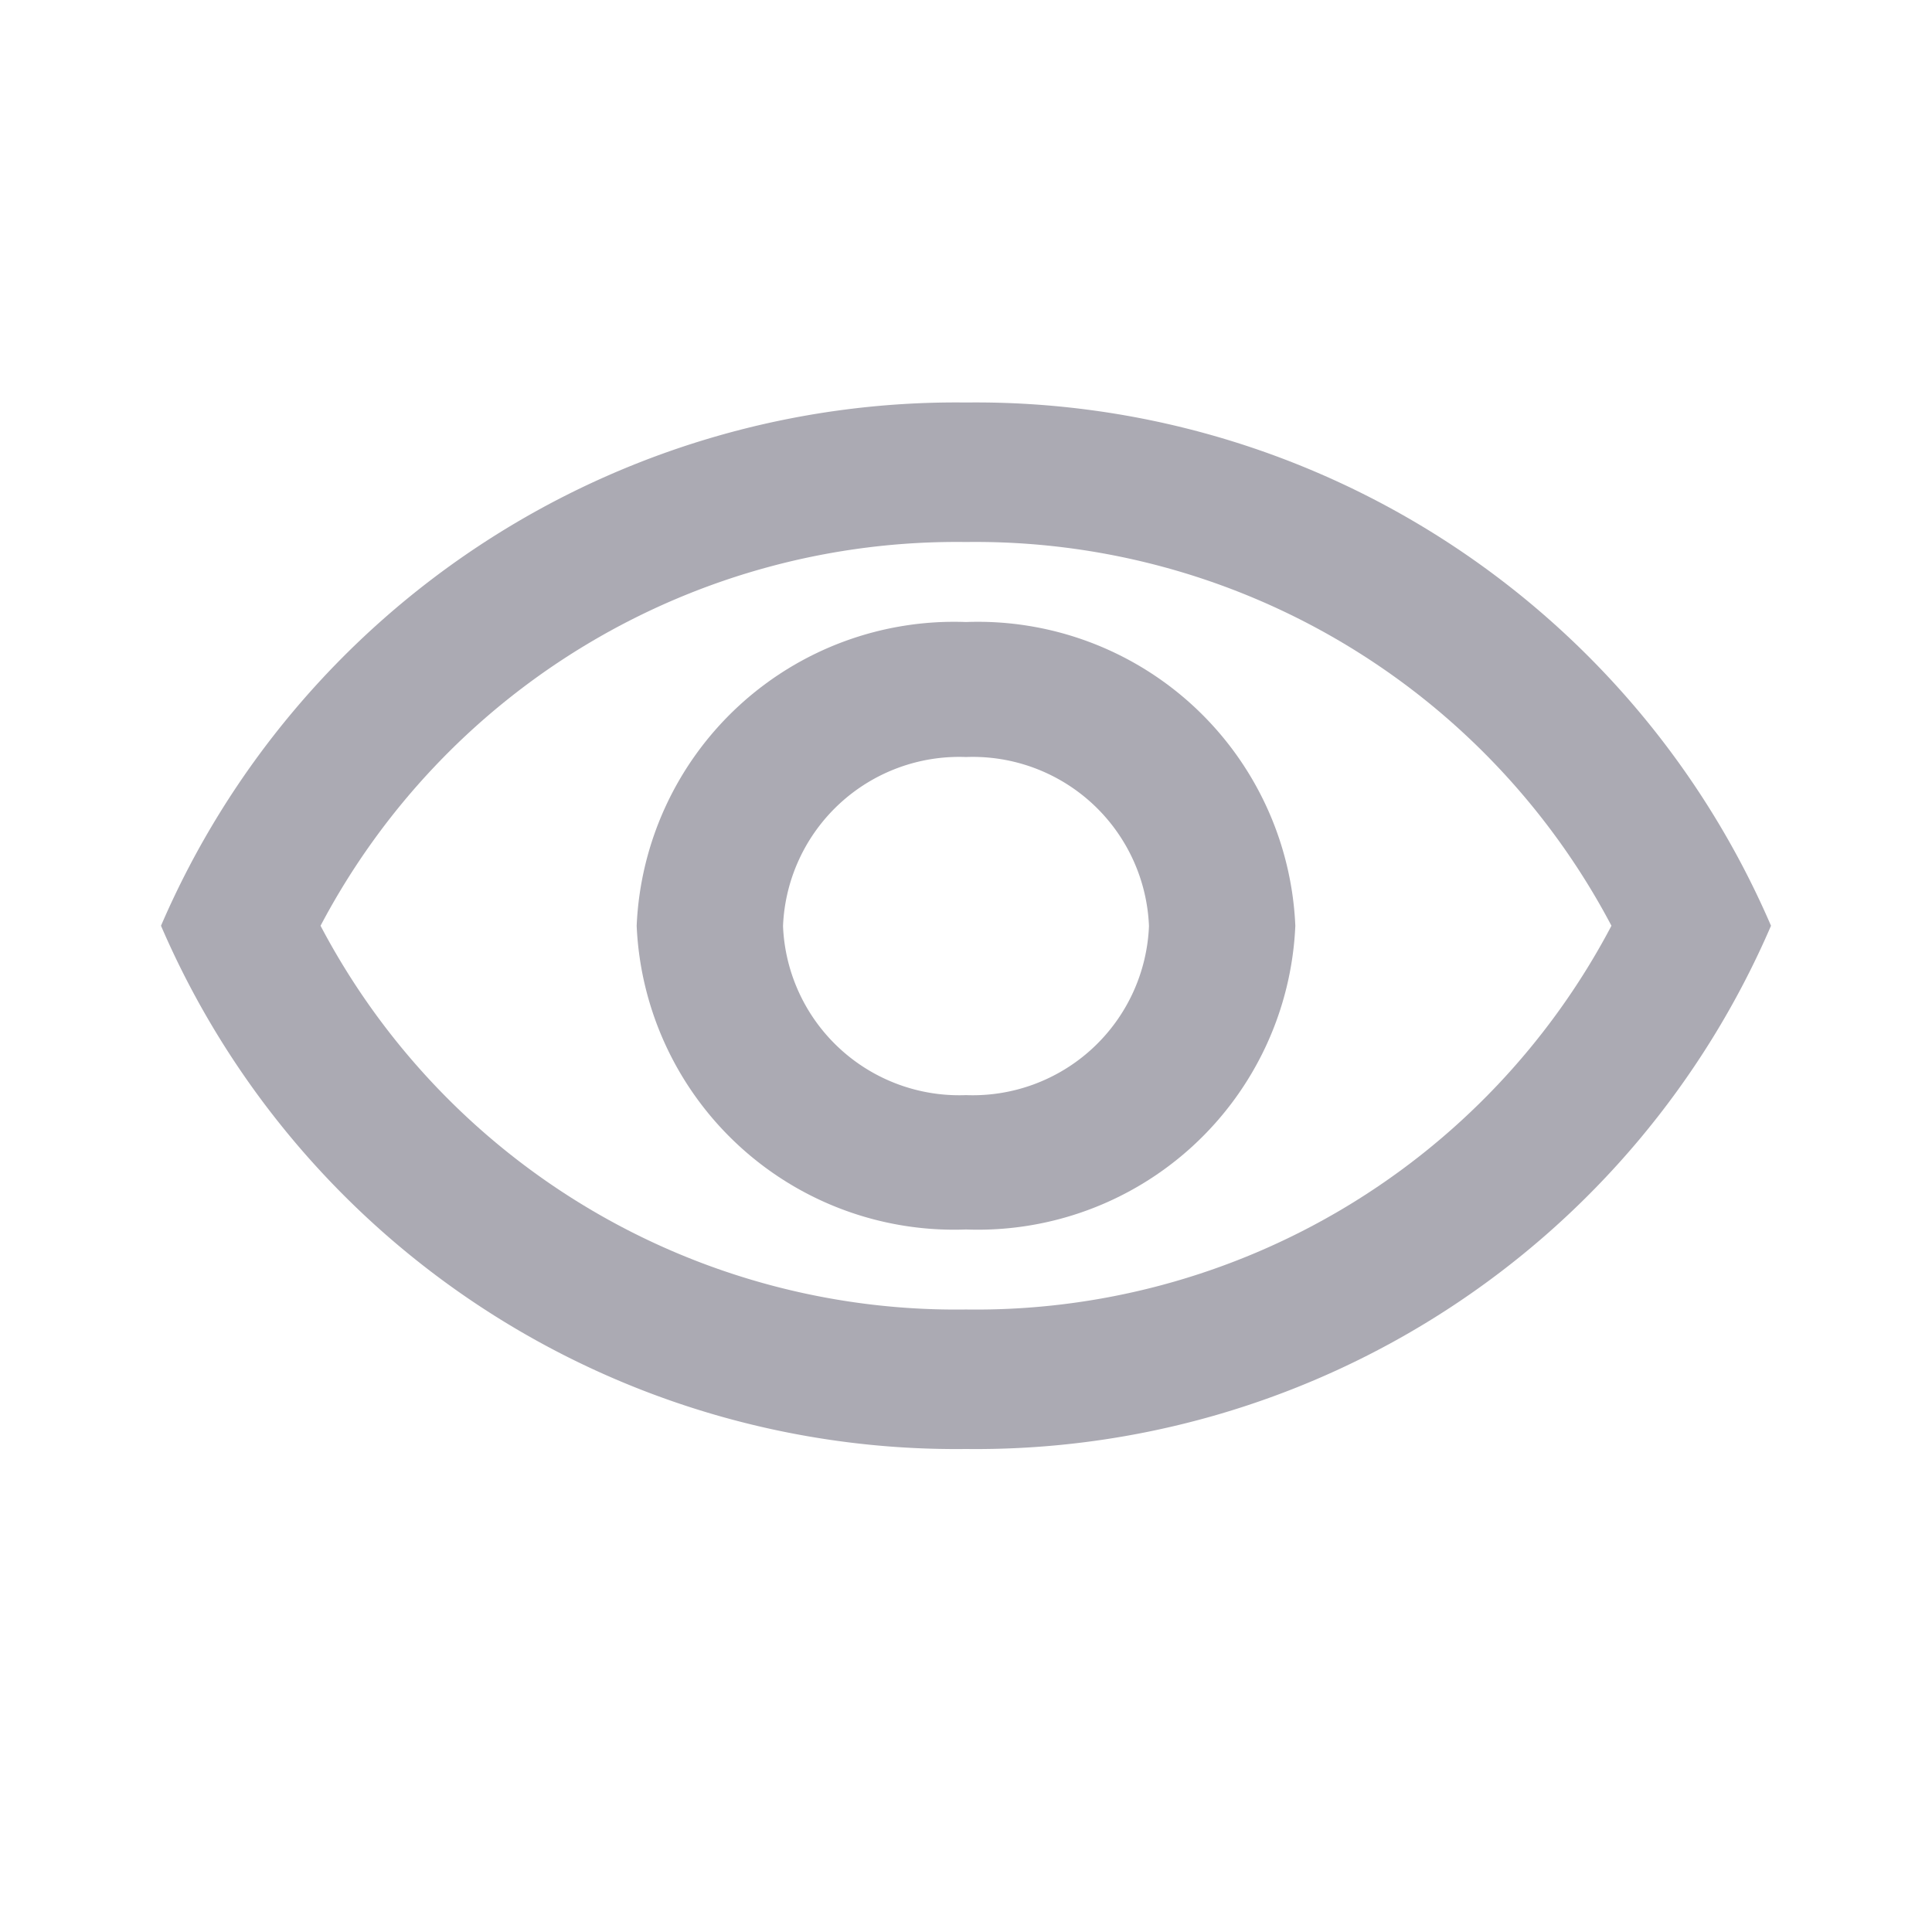 <svg height="24" viewBox="0 0 24 24" width="24" xmlns="http://www.w3.org/2000/svg">
    <g id="outline-remove_red_eye-24px" transform="translate(0 0)">
        <g id="Bounding_Boxes" opacity="0" transform="translate(0 0)">
            <path d="M0,0H24V24H0Z" data-name="Path 3129" fill="#abaab3" id="Path_3129" />
        </g>
        <g id="Outline" transform="translate(1 0.5)">
            <g data-name="Group 284" id="Group_284" transform="translate(1 4.5)">
                <path
                    d="M11,6.233A8.931,8.931,0,0,1,19.018,11,8.921,8.921,0,0,1,11,15.767,8.921,8.921,0,0,1,2.982,11,8.931,8.931,0,0,1,11,6.233M11,4.5A10.754,10.754,0,0,0,1,11a10.754,10.754,0,0,0,10,6.5A10.754,10.754,0,0,0,21,11,10.754,10.754,0,0,0,11,4.5Z"
                    data-name="Path 3130" fill="#abaab3" id="Path_3130"
                    transform="translate(-1 -4.5)" />
                <path
                    d="M11.591,9.177a2.191,2.191,0,0,1,2.273,2.1,2.191,2.191,0,0,1-2.273,2.1,2.191,2.191,0,0,1-2.273-2.1,2.191,2.191,0,0,1,2.273-2.1m0-1.677A3.947,3.947,0,0,0,7.5,11.273a3.947,3.947,0,0,0,4.091,3.773,3.947,3.947,0,0,0,4.091-3.773A3.947,3.947,0,0,0,11.591,7.5Z"
                    data-name="Path 3131" fill="#abaab3" id="Path_3131"
                    transform="translate(-1.591 -4.773)" />
            </g>
        </g>
    </g>
</svg>
